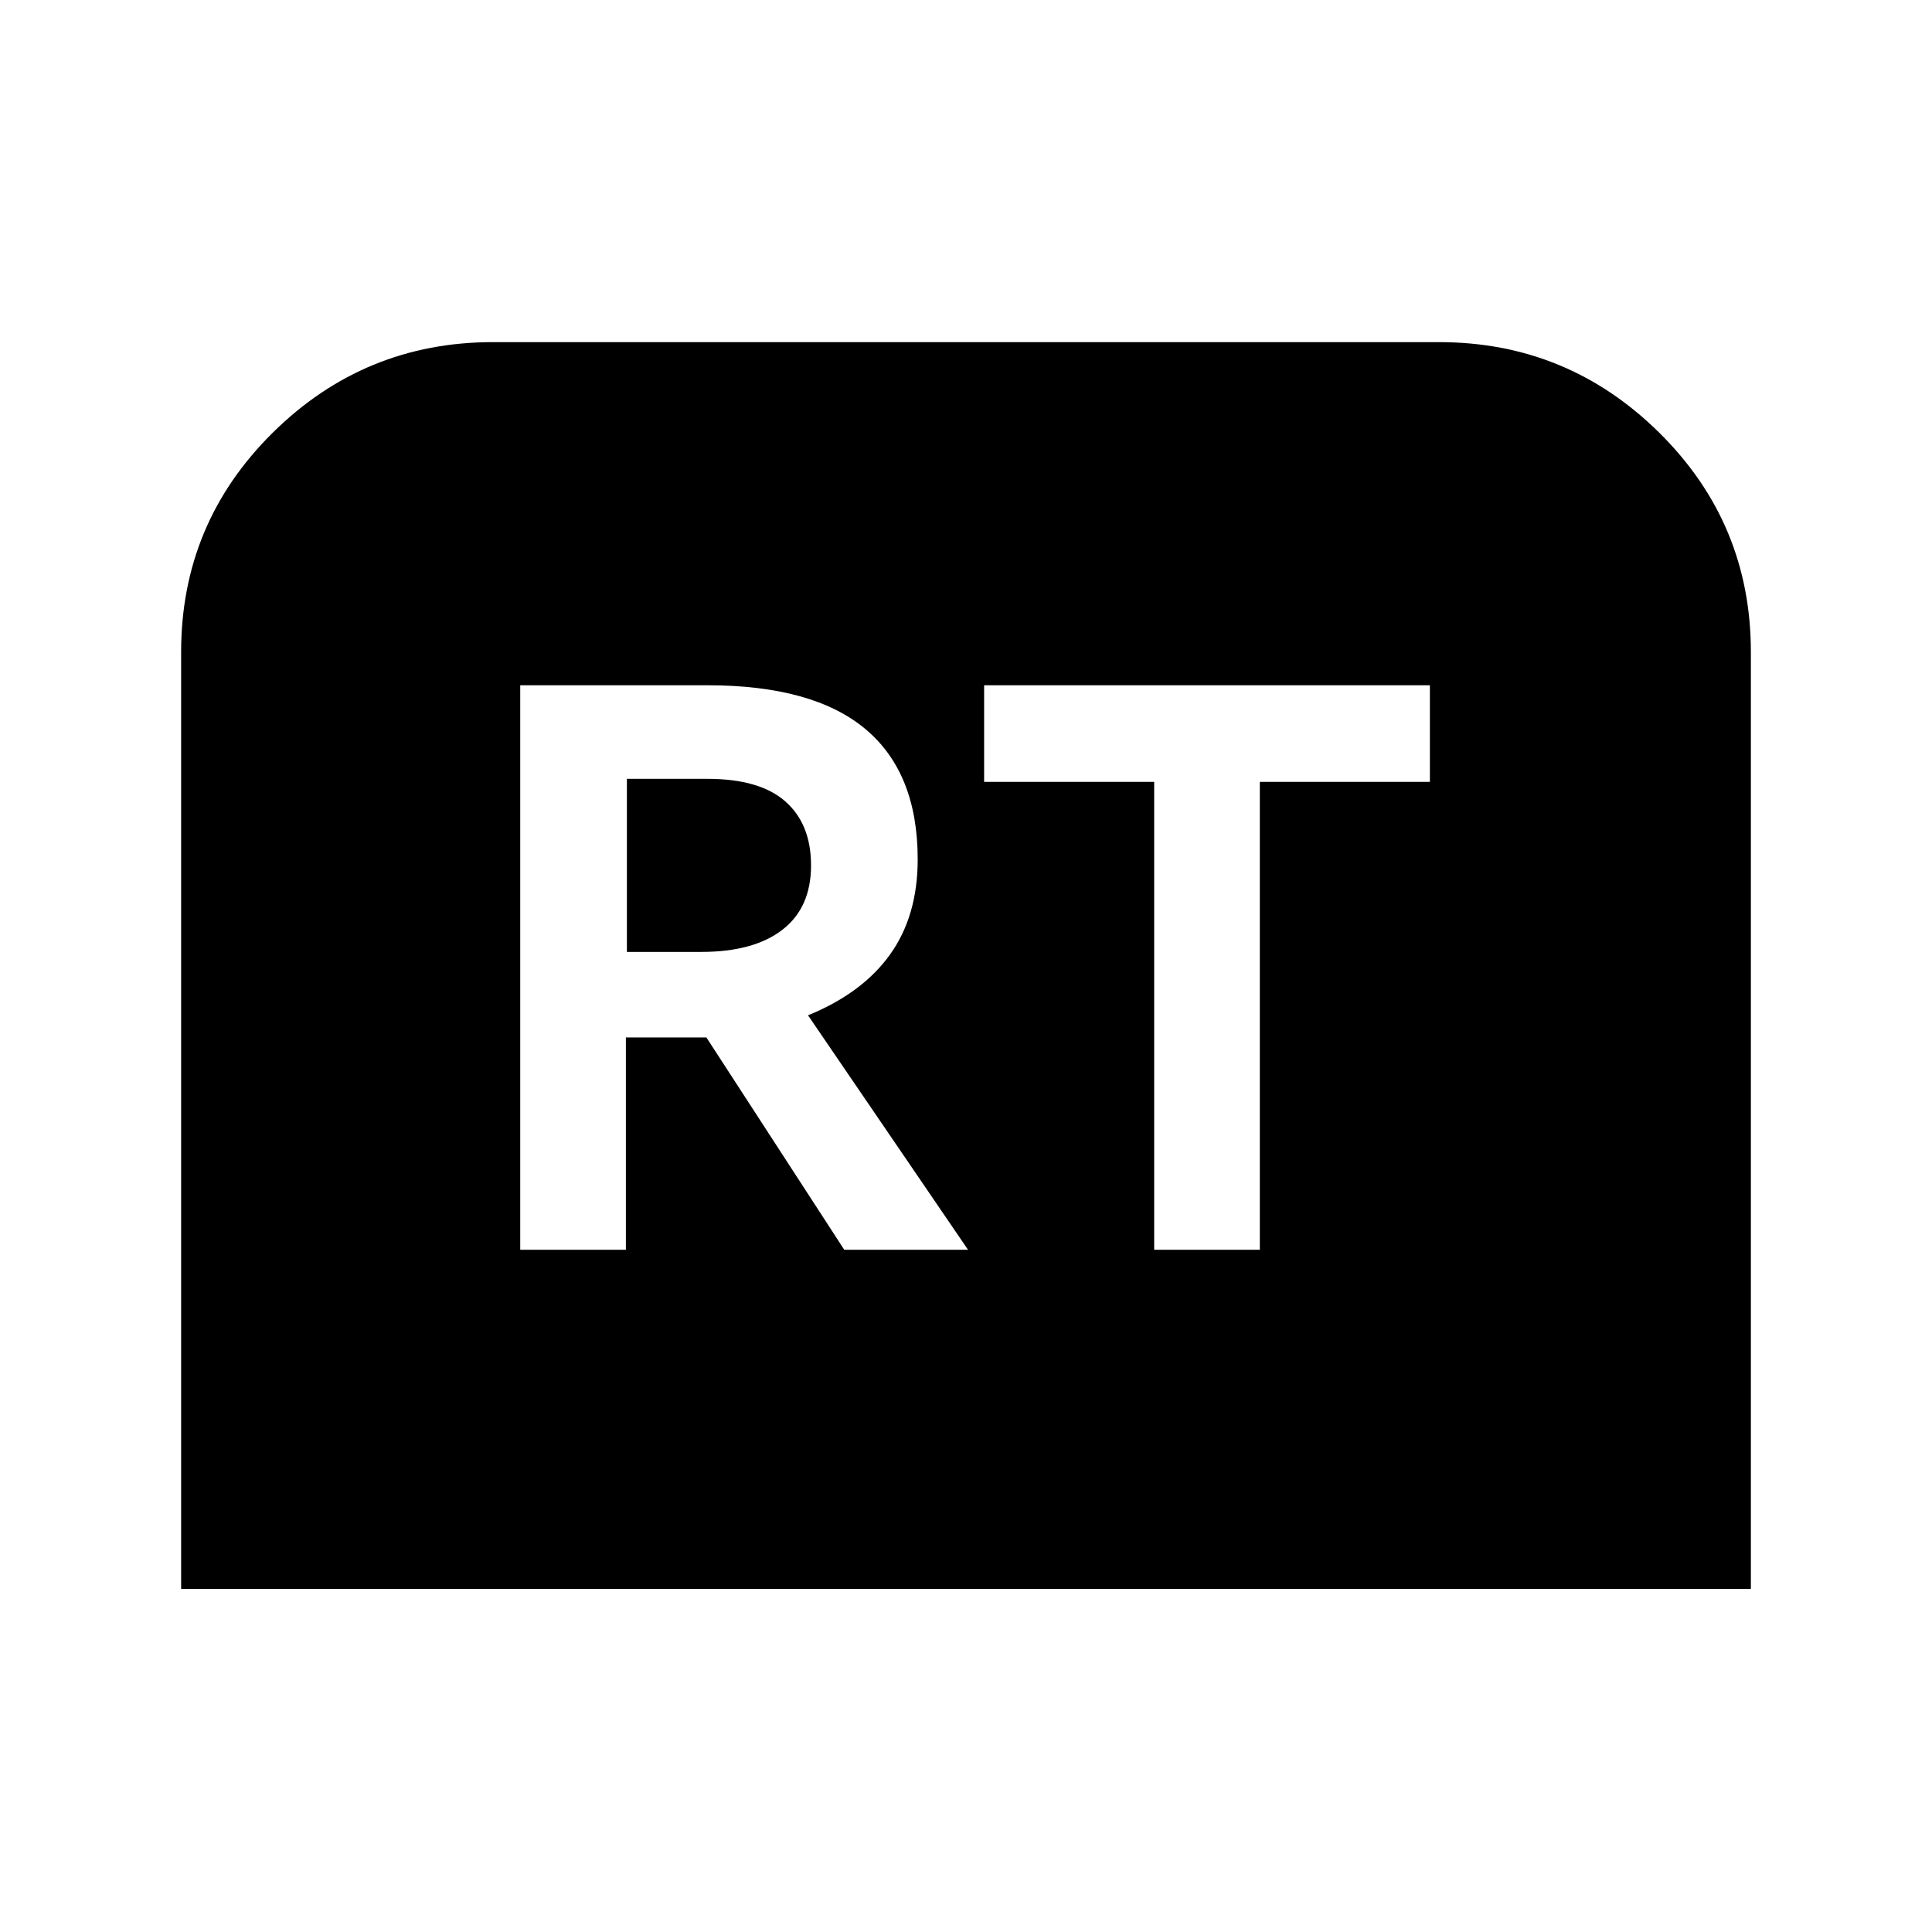 <svg xmlns="http://www.w3.org/2000/svg" height="24" viewBox="0 -960 960 960" width="24"><path d="M90-170.5v-465.49Q90-700 135.53-745T245-790h470q63.94 0 109.47 45T870-635.99v465.49H90ZM258.5-339H311v-105.5h40L419.5-339H481l-79.5-116.5q27-11 40.75-30.2T456-533q0-43-26-64.75t-78.5-21.75h-93V-339Zm53-148v-86h40q26 0 38.75 11.24T403-530q0 21.02-14.25 32.01Q374.5-487 348.5-487h-37Zm262 148H626v-232.5h84.5v-48H489v48h84.5V-339Z"/></svg>
